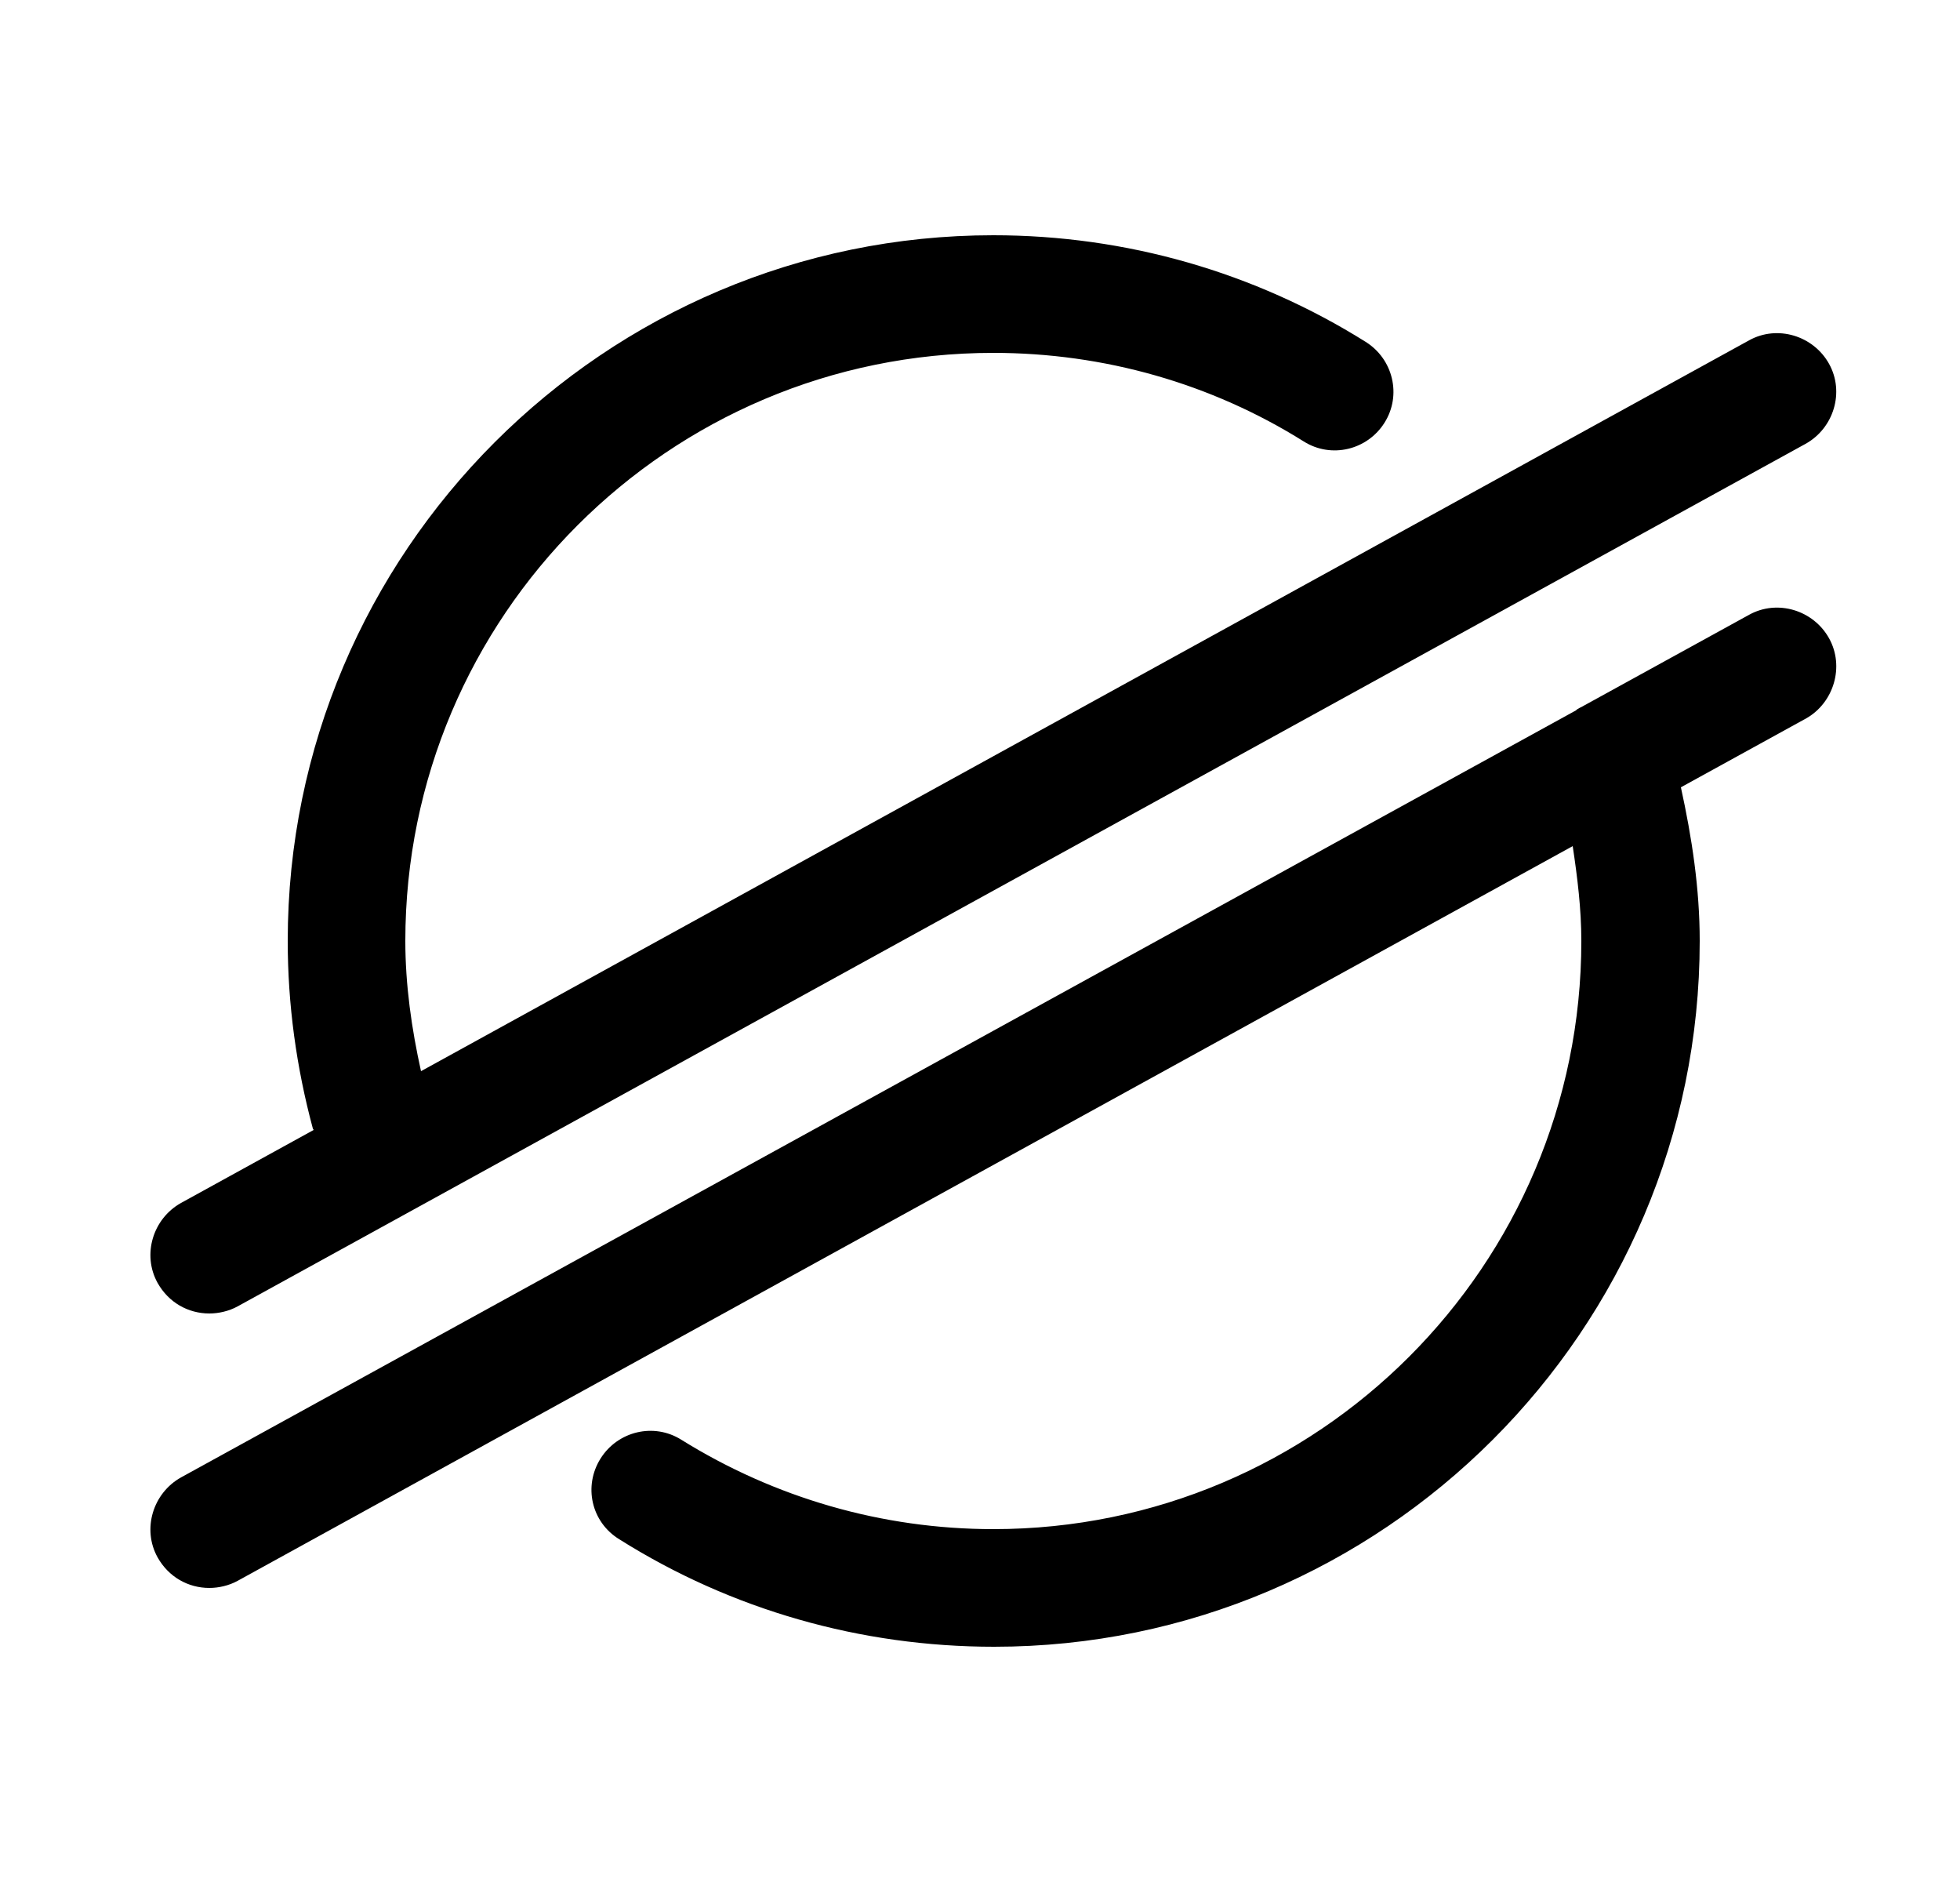 <svg width="25" height="24" viewBox="0 0 25 24" fill="none" xmlns="http://www.w3.org/2000/svg">
<path d="M23.33 4.64C23.13 4.28 22.67 4.14 22.31 4.34L5.37 13.66C5.25 13.12 5.17 12.56 5.17 12C5.17 7.86 8.53 4.5 12.67 4.5C14.08 4.5 15.45 4.89 16.63 5.63C16.98 5.85 17.44 5.74 17.66 5.39C17.88 5.04 17.77 4.58 17.42 4.36C16 3.47 14.36 3 12.67 3C7.71 3 3.67 7.04 3.67 12C3.67 12.81 3.78 13.61 3.99 14.39C3.99 14.4 4 14.4 4 14.41L2.31 15.34C1.95 15.54 1.81 16 2.01 16.36C2.15 16.61 2.4 16.75 2.67 16.75C2.79 16.75 2.92 16.72 3.03 16.66L23.03 5.66C23.39 5.46 23.53 5 23.33 4.64Z" fill="black"/>
<path d="M23.33 8.14C23.13 7.78 22.67 7.64 22.31 7.84L20.2 9C20.17 9.02 20.13 9.03 20.1 9.06L2.31 18.84C1.95 19.04 1.81 19.5 2.01 19.86C2.15 20.11 2.4 20.25 2.67 20.25C2.79 20.25 2.92 20.22 3.03 20.16L20.06 10.79C20.12 11.19 20.17 11.59 20.17 12C20.17 16.14 16.81 19.5 12.67 19.5C11.25 19.5 9.88 19.1 8.69 18.36C8.34 18.14 7.88 18.25 7.66 18.6C7.44 18.95 7.54 19.41 7.9 19.63C9.33 20.53 10.98 21 12.68 21C17.64 21 21.68 16.96 21.68 12C21.68 11.33 21.58 10.68 21.44 10.04L23.04 9.16C23.39 8.96 23.53 8.5 23.33 8.14Z" fill="black"/>
</svg>
